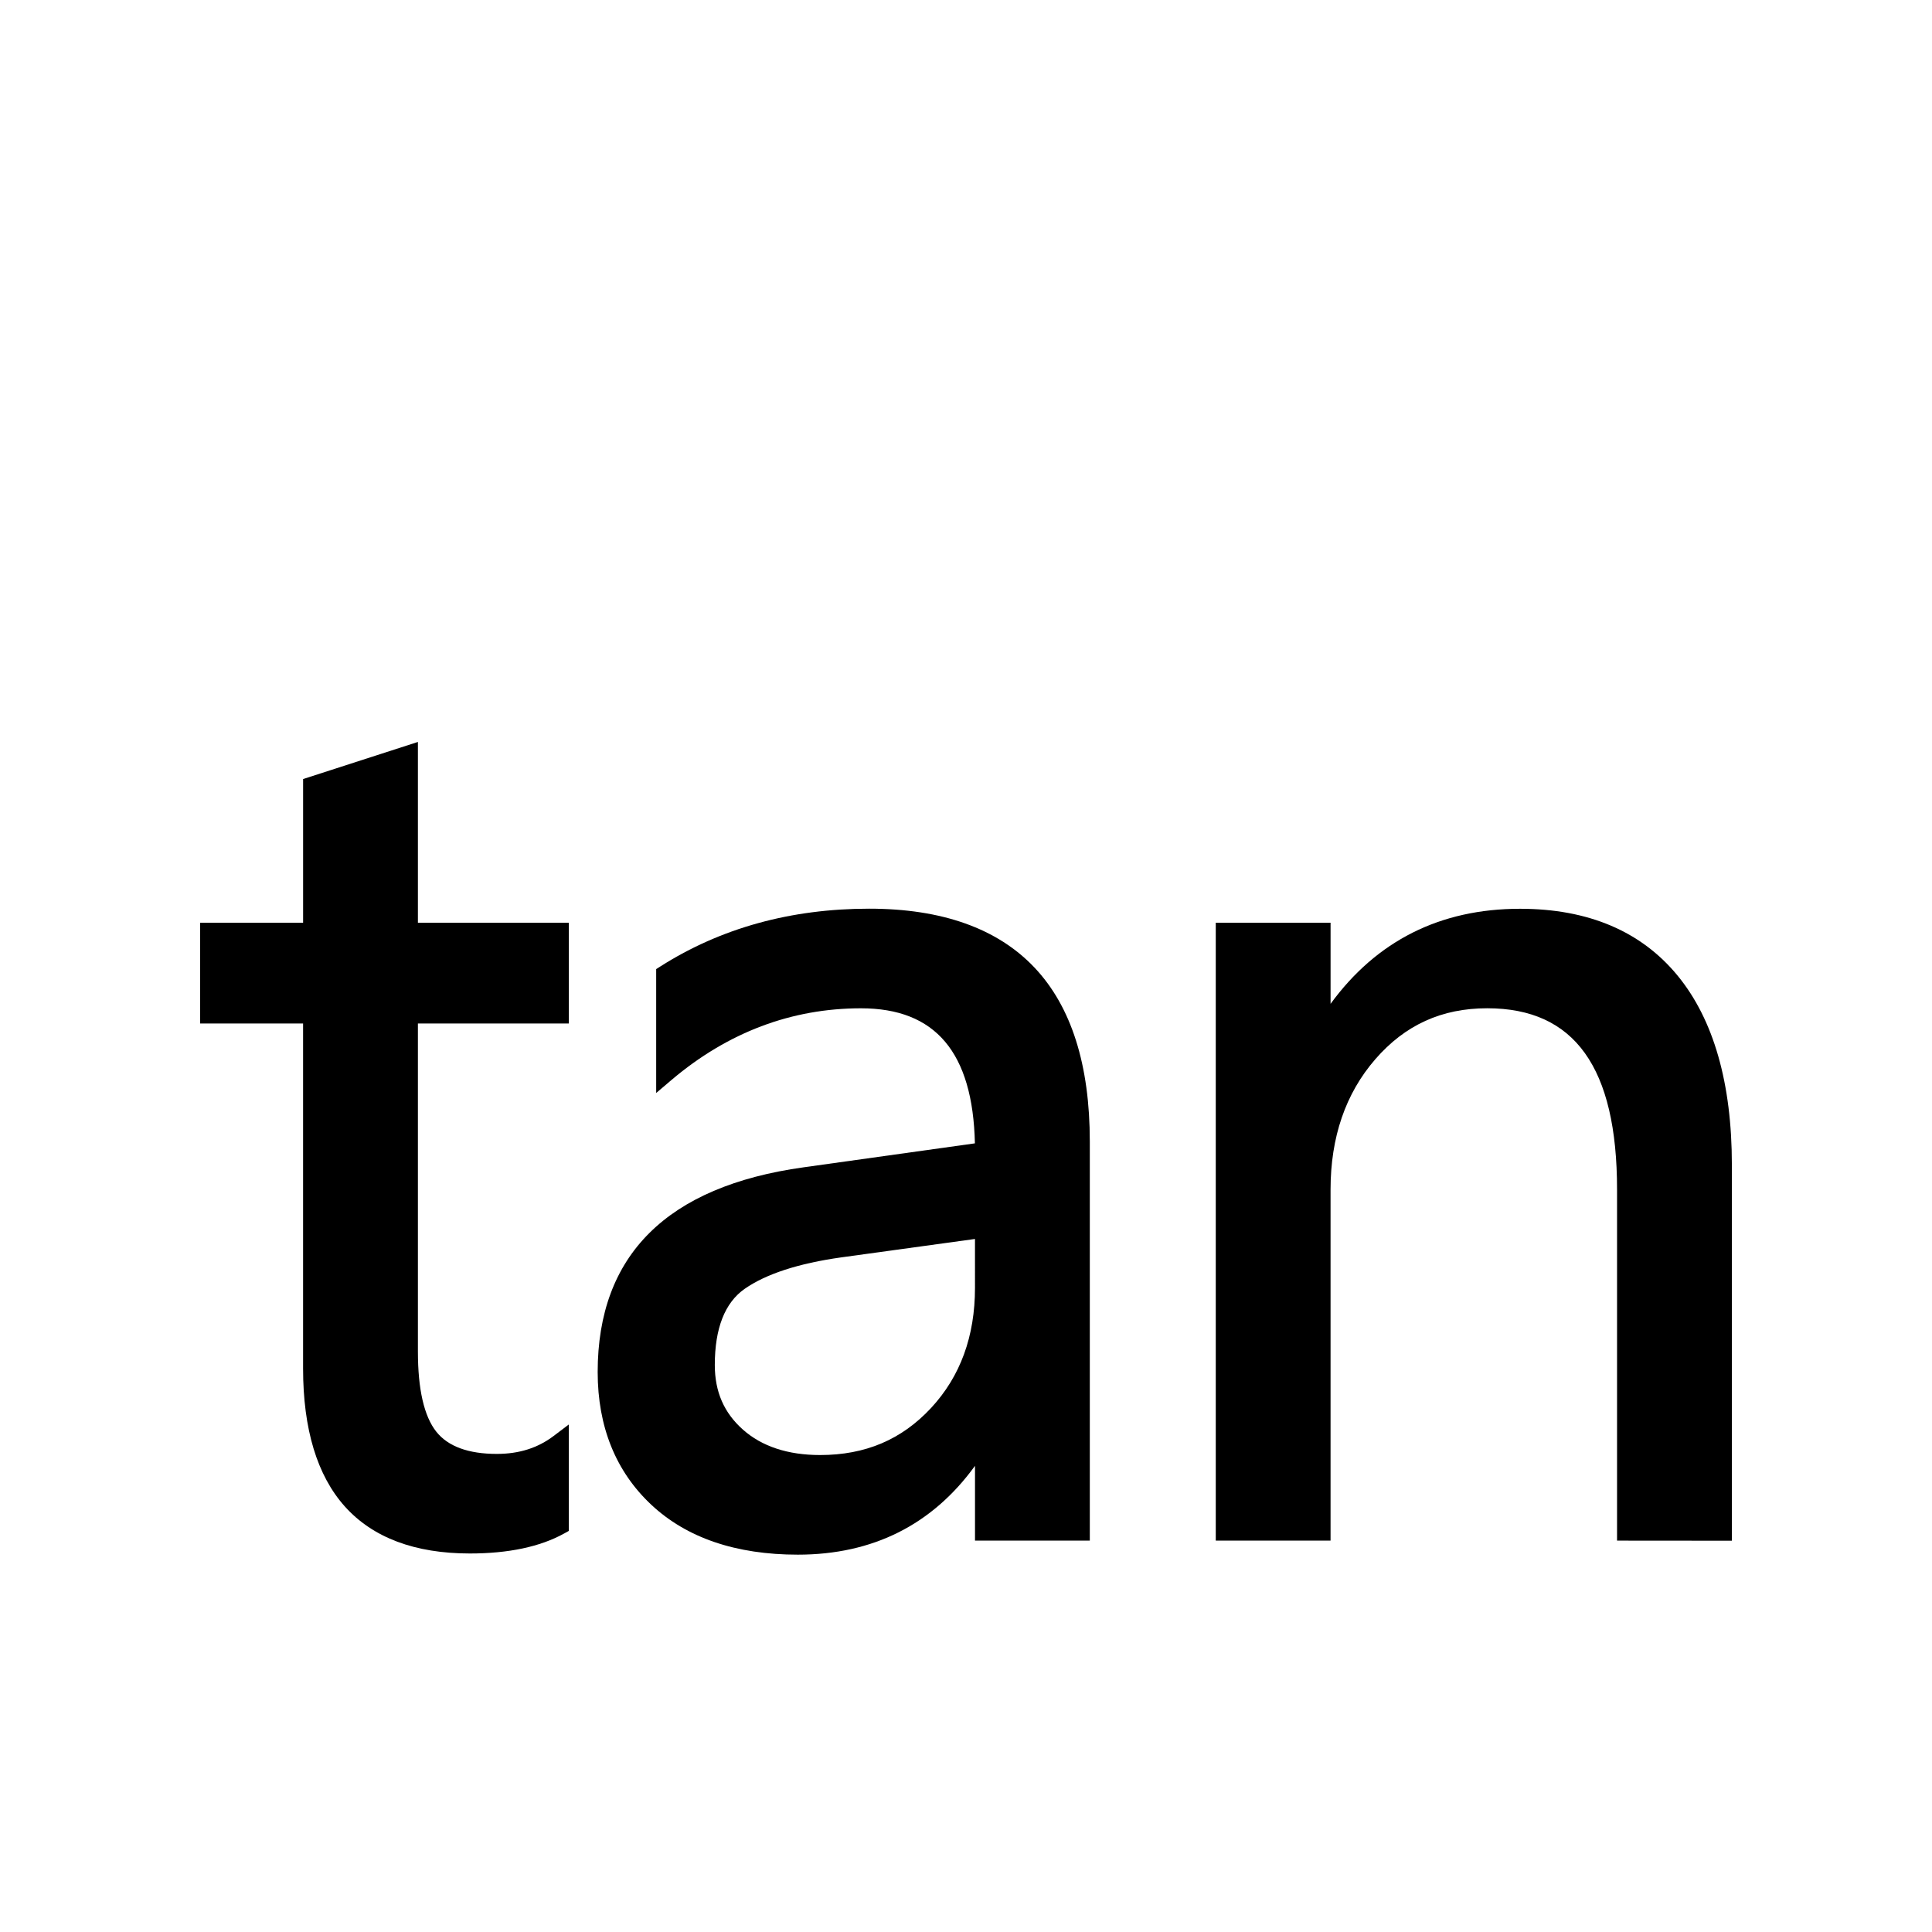 <svg xmlns="http://www.w3.org/2000/svg" width="1024" height="1024" viewBox="0 0 1024 1024">
  <title>tan</title>
  <g id="tan">
    <g>
      <path d="M249.05,823.38c-29.15,0-51.45-8.38-66.28-24.92-14.68-16.38-22.13-41-22.13-73.1V542.47H106.08V489.06h54.57V412.91l60.85-19.66v95.82h80v53.41h-80v173.9c0,20,3.29,34.32,9.76,42.46,6.2,7.8,17,11.76,32.05,11.76,11.81,0,21.68-3.12,30.16-9.53l8-6.06v56.41l-2.58,1.43C286.22,819.83,269.45,823.38,249.05,823.38Z"/>
      <path d="M296.49,808.46q-18,9.92-47.44,9.92-83.41,0-83.41-93V537.47H111.08V494.06h54.57V416.54l50.85-16.43v93.95h80v43.41h-80v178.9q0,31.94,10.85,45.58t36,13.64q19.22,0,33.18-10.54Z"/>
      <path d="M422.86,824c-32.79,0-58.93-8.9-77.68-26.47s-28.4-41.3-28.4-70.31c0-61.93,36.71-98.44,109.11-108.51L516.72,606c-1.1-48.16-20.88-71.58-60.37-71.58-36.85,0-70.61,12.75-100.33,37.89l-8.23,7V513.64l2.32-1.47c31.88-20.27,69.08-30.55,110.58-30.55,38.56,0,68,10.49,87.58,31.18s29.35,51.65,29.35,92.26v211.5H516.77V776.92C494.12,808.18,462.59,824,422.86,824Zm23-157.56c-22.66,3.18-39.87,8.79-51.15,16.66-10.52,7.34-15.85,20.93-15.85,40.39,0,14.14,4.88,25.34,14.91,34.24s23.81,13.47,40.87,13.47c24,0,43.23-8.15,58.81-24.91s23.31-38.08,23.31-63.72V656.68Z"/>
      <path d="M572.62,811.56H521.77V761.95h-1.24Q487.35,819,422.86,819q-47.44,0-74.26-25.12t-26.82-66.66q0-89,104.8-103.56l95.19-13.33q0-80.92-65.42-80.92-57.36,0-103.56,39.07V516.38q46.81-29.77,107.9-29.77,111.93,0,111.93,118.44ZM521.77,650.95l-76.58,10.54q-35.35,5-53.33,17.52t-18,44.49q0,23.25,16.59,38t44.18,14.73q37.83,0,62.48-26.51t24.65-67.13Z"/>
      <path d="M857.07,816.56V630.48c0-64.65-22.5-96.08-68.79-96.08-24.13,0-43.54,8.82-59.33,27s-23.73,41.35-23.73,69.12V816.56H644.38V489.06h60.85v43c24.42-33.46,58.13-50.39,100.42-50.39,36.13,0,64.24,11.93,83.55,35.47,19.06,23.25,28.73,57,28.73,100.37v199.1Z"/>
      <path d="M912.92,811.56H862.07V630.48q0-101.08-73.79-101.08-38.14,0-63.1,28.68t-25,72.4V811.56H649.38V494.06h50.85v52.71h1.24q36-60.15,104.18-60.15,52.09,0,79.68,33.64t27.59,97.2Z"/>
    </g>
  </g>
</svg>
